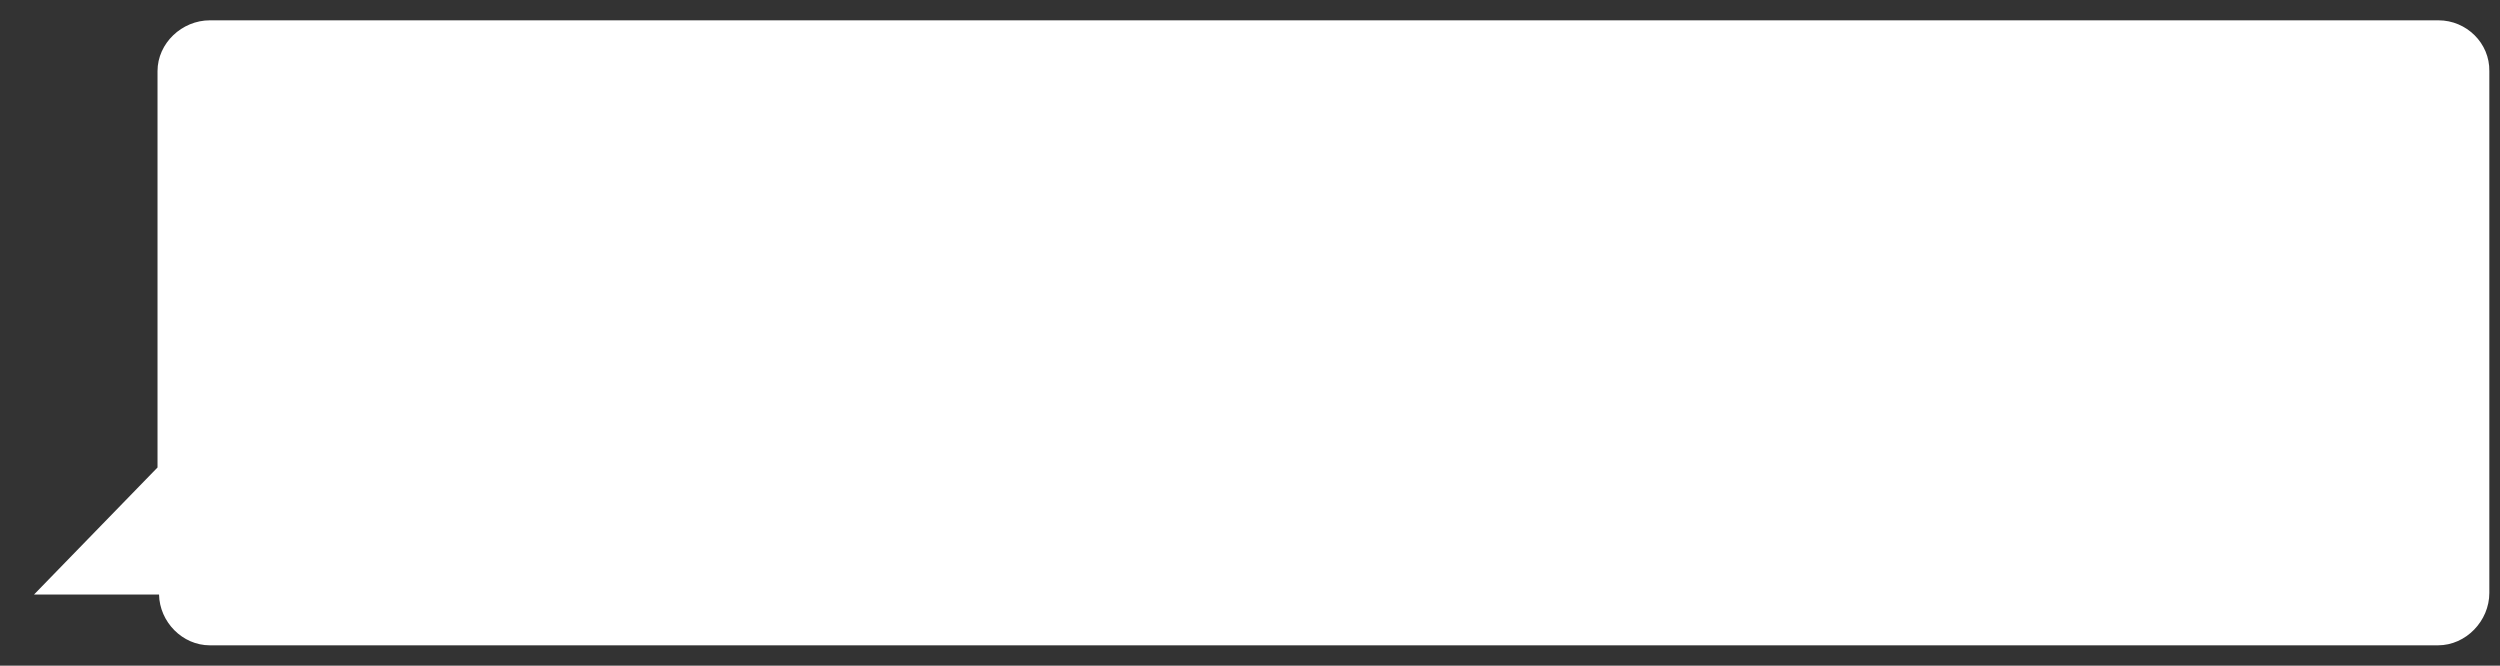 <svg xmlns="http://www.w3.org/2000/svg" xmlns:xlink="http://www.w3.org/1999/xlink" id="Layer_1" x="0" y="0" version="1.1" viewBox="0 0 492 131" style="enable-background:new 0 0 492 131" xml:space="preserve"><rect x="0" y="0" width="492" height="131" fill="#333333" stroke="none"/><path style="fill:#fff" d="M479.9,4H41.3C35.8,4,31,8.5,31,14v78L6.7,117h24.6c0.1,5.4,4.6,10,10,10h438.5	c5.5,0,10.1-4.8,10.1-10.3V14C490,8.5,485.4,4,479.9,4z"/></svg>